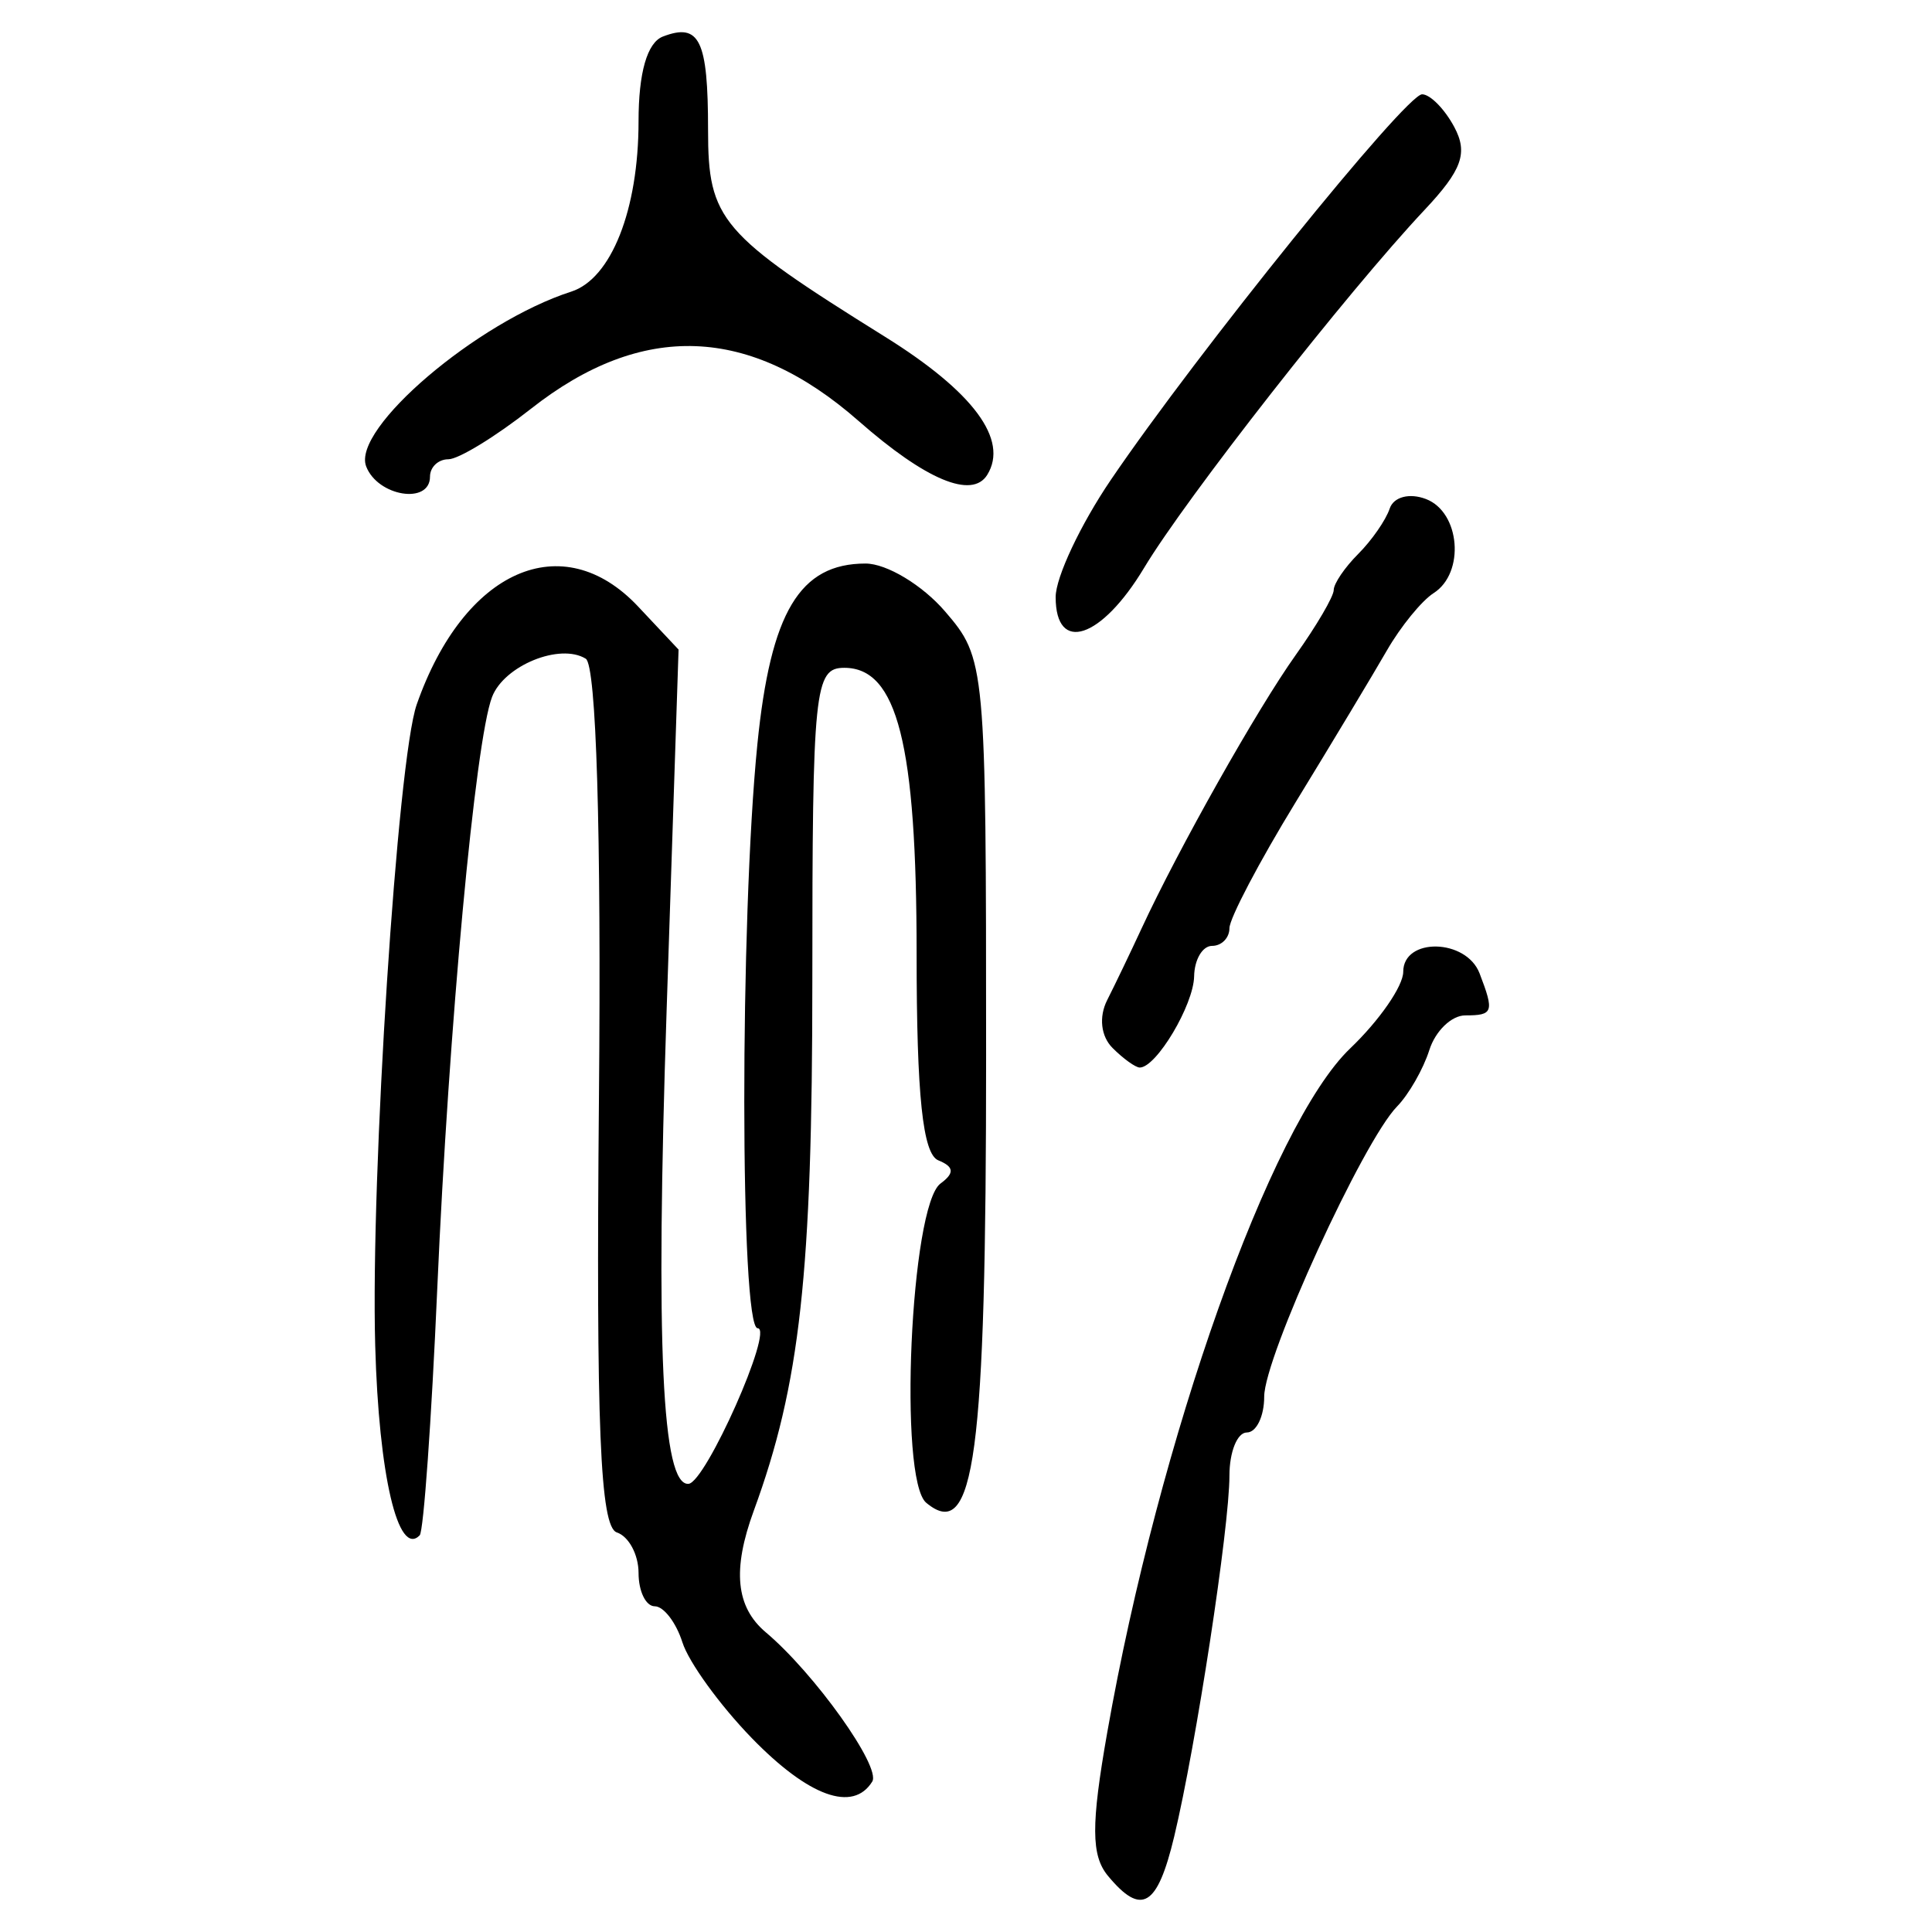 <?xml version="1.0" encoding="UTF-8" standalone="no"?>
<!-- Created with Inkscape (http://www.inkscape.org/) -->

<svg
   xmlns:dc="http://purl.org/dc/elements/1.1/"
   xmlns:cc="http://creativecommons.org/ns#"
   xmlns:rdf="http://www.w3.org/1999/02/22-rdf-syntax-ns#"
   xmlns:svg="http://www.w3.org/2000/svg"
   xmlns="http://www.w3.org/2000/svg"
   xmlns:sodipodi="http://sodipodi.sourceforge.net/DTD/sodipodi-0.dtd"
   xmlns:inkscape="http://www.inkscape.org/namespaces/inkscape"
   width="300"
   height="300"
   id="svg2"
   version="1.1"
   inkscape:version="0.48.4 r9939"
   sodipodi:docname="image-seal.svg">
  <defs
     id="defs4" />
  <sodipodi:namedview
     id="base"
     pagecolor="#ffffff"
     bordercolor="#666666"
     borderopacity="1.0"
     inkscape:pageopacity="0.0"
     inkscape:pageshadow="2"
     inkscape:zoom="2.0018437"
     inkscape:cx="232.32812"
     inkscape:cy="141.91078"
     inkscape:document-units="px"
     inkscape:current-layer="layer1"
     showgrid="false"
     inkscape:window-width="1215"
     inkscape:window-height="1000"
     inkscape:window-x="65"
     inkscape:window-y="24"
     inkscape:window-maximized="1"
     fit-margin-top="10"
     fit-margin-left="10"
     fit-margin-right="10"
     fit-margin-bottom="10" />
  <g
     inkscape:label="Calque 1"
     inkscape:groupmode="layer"
     id="layer1"
     transform="translate(0,-752.362)">
    <path
       style="fill:#000000"
       d="m 172.047,1043.651 c -2.619,-3.156 -2.644,-7.905 -0.117,-22.264 8.021,-45.574 25.367,-94.418 37.724,-106.227 4.531,-4.33 8.239,-9.684 8.239,-11.898 0,-5.372 9.777,-5.171 11.855,0.244 2.304,6.003 2.125,6.526 -2.228,6.526 -2.126,0 -4.635,2.422 -5.574,5.381 -0.939,2.96 -3.198,6.906 -5.02,8.771 -5.272,5.396 -20.622,38.927 -20.622,45.048 0,3.062 -1.214,5.567 -2.699,5.567 -1.484,0 -2.699,3.013 -2.699,6.696 0,8.019 -5.182,41.879 -8.577,56.047 -2.619,10.927 -5.074,12.385 -10.283,6.108 z m -55.33,-21.42 c -4.935,-5.082 -9.773,-11.761 -10.751,-14.842 -0.978,-3.081 -2.911,-5.603 -4.295,-5.603 -1.384,0 -2.517,-2.328 -2.517,-5.172 0,-2.845 -1.518,-5.679 -3.373,-6.297 -2.599,-0.867 -3.236,-16.385 -2.776,-67.579 0.37,-41.163 -0.41,-67.076 -2.048,-68.089 -4.006,-2.476 -12.68,1.063 -14.55,5.937 -2.614,6.813 -6.73,51.252 -8.509,91.873 -0.896,20.451 -2.123,37.69 -2.727,38.308 -3.359,3.438 -6.352,-9.326 -6.909,-29.46 -0.73,-26.381 3.455,-91.007 6.445,-99.548 7.329,-20.929 22.647,-27.705 34.385,-15.21 l 6.276,6.68 -1.857,56.063 c -1.726,52.107 -0.722,73.782 3.402,73.48 2.657,-0.194 13.304,-24.164 10.733,-24.164 -2.743,0 -2.773,-63.486 -0.043,-90.663 2.063,-20.54 6.573,-28.076 16.801,-28.076 3.273,0 8.823,3.34 12.333,7.421 6.307,7.334 6.383,8.146 6.386,68.992 0.003,62.32 -1.783,75.669 -9.292,69.437 -4.354,-3.613 -2.455,-46.149 2.214,-49.58 2.203,-1.619 2.11,-2.604 -0.34,-3.598 -2.421,-0.982 -3.373,-10.034 -3.373,-32.051 0,-32.574 -2.996,-44.429 -11.228,-44.429 -4.636,0 -4.964,3.211 -4.964,48.537 0,45.555 -1.894,62.712 -9.092,82.347 -3.364,9.175 -2.79,14.961 1.874,18.89 7.57,6.377 17.925,20.897 16.522,23.167 -2.986,4.832 -9.88,2.34 -18.727,-6.77 z m 56.033,-107.147 c -1.808,-1.808 -2.145,-4.823 -0.83,-7.421 1.218,-2.407 3.621,-7.412 5.34,-11.123 5.754,-12.422 17.946,-34.055 23.922,-42.448 3.254,-4.57 5.917,-9.12 5.917,-10.11 0,-0.99 1.713,-3.513 3.807,-5.607 2.094,-2.094 4.292,-5.262 4.884,-7.039 0.607,-1.82 3.071,-2.467 5.638,-1.482 5.321,2.042 6.087,11.469 1.187,14.604 -1.855,1.187 -5.121,5.194 -7.258,8.905 -2.137,3.711 -8.512,14.315 -14.168,23.564 -5.656,9.25 -10.283,18.054 -10.283,19.565 0,1.511 -1.214,2.747 -2.699,2.747 -1.484,0 -2.737,2.125 -2.784,4.723 -0.081,4.457 -5.868,14.168 -8.442,14.168 -0.653,0 -2.557,-1.37 -4.232,-3.045 z m -8.829,-70.006 c 0,-3.072 3.861,-11.269 8.579,-18.216 13.407,-19.737 45.795,-59.856 48.323,-59.856 1.253,0 3.501,2.285 4.995,5.077 2.159,4.035 1.21,6.681 -4.628,12.89 -11.966,12.73 -36.994,44.676 -43.536,55.57 -6.632,11.043 -13.733,13.388 -13.733,4.534 z M 56.857,824.78 c -2.242,-5.842 17.241,-22.443 31.847,-27.136 6.208,-1.995 10.449,-12.721 10.449,-26.429 0,-7.572 1.341,-12.243 3.784,-13.18 5.697,-2.186 7.01,0.534 7.01,14.514 0,13.958 1.88,16.155 27.469,32.102 13.737,8.561 19.247,16 15.882,21.444 -2.351,3.804 -9.549,0.792 -19.965,-8.355 -16.936,-14.873 -33.614,-15.496 -50.889,-1.902 -5.479,4.312 -11.247,7.839 -12.818,7.839 -1.571,0 -2.857,1.214 -2.857,2.699 0,4.384 -8.12,3.078 -9.913,-1.594 z"
       id="path3120"
       inkscape:connector-curvature="0" />
  </g>
</svg>
